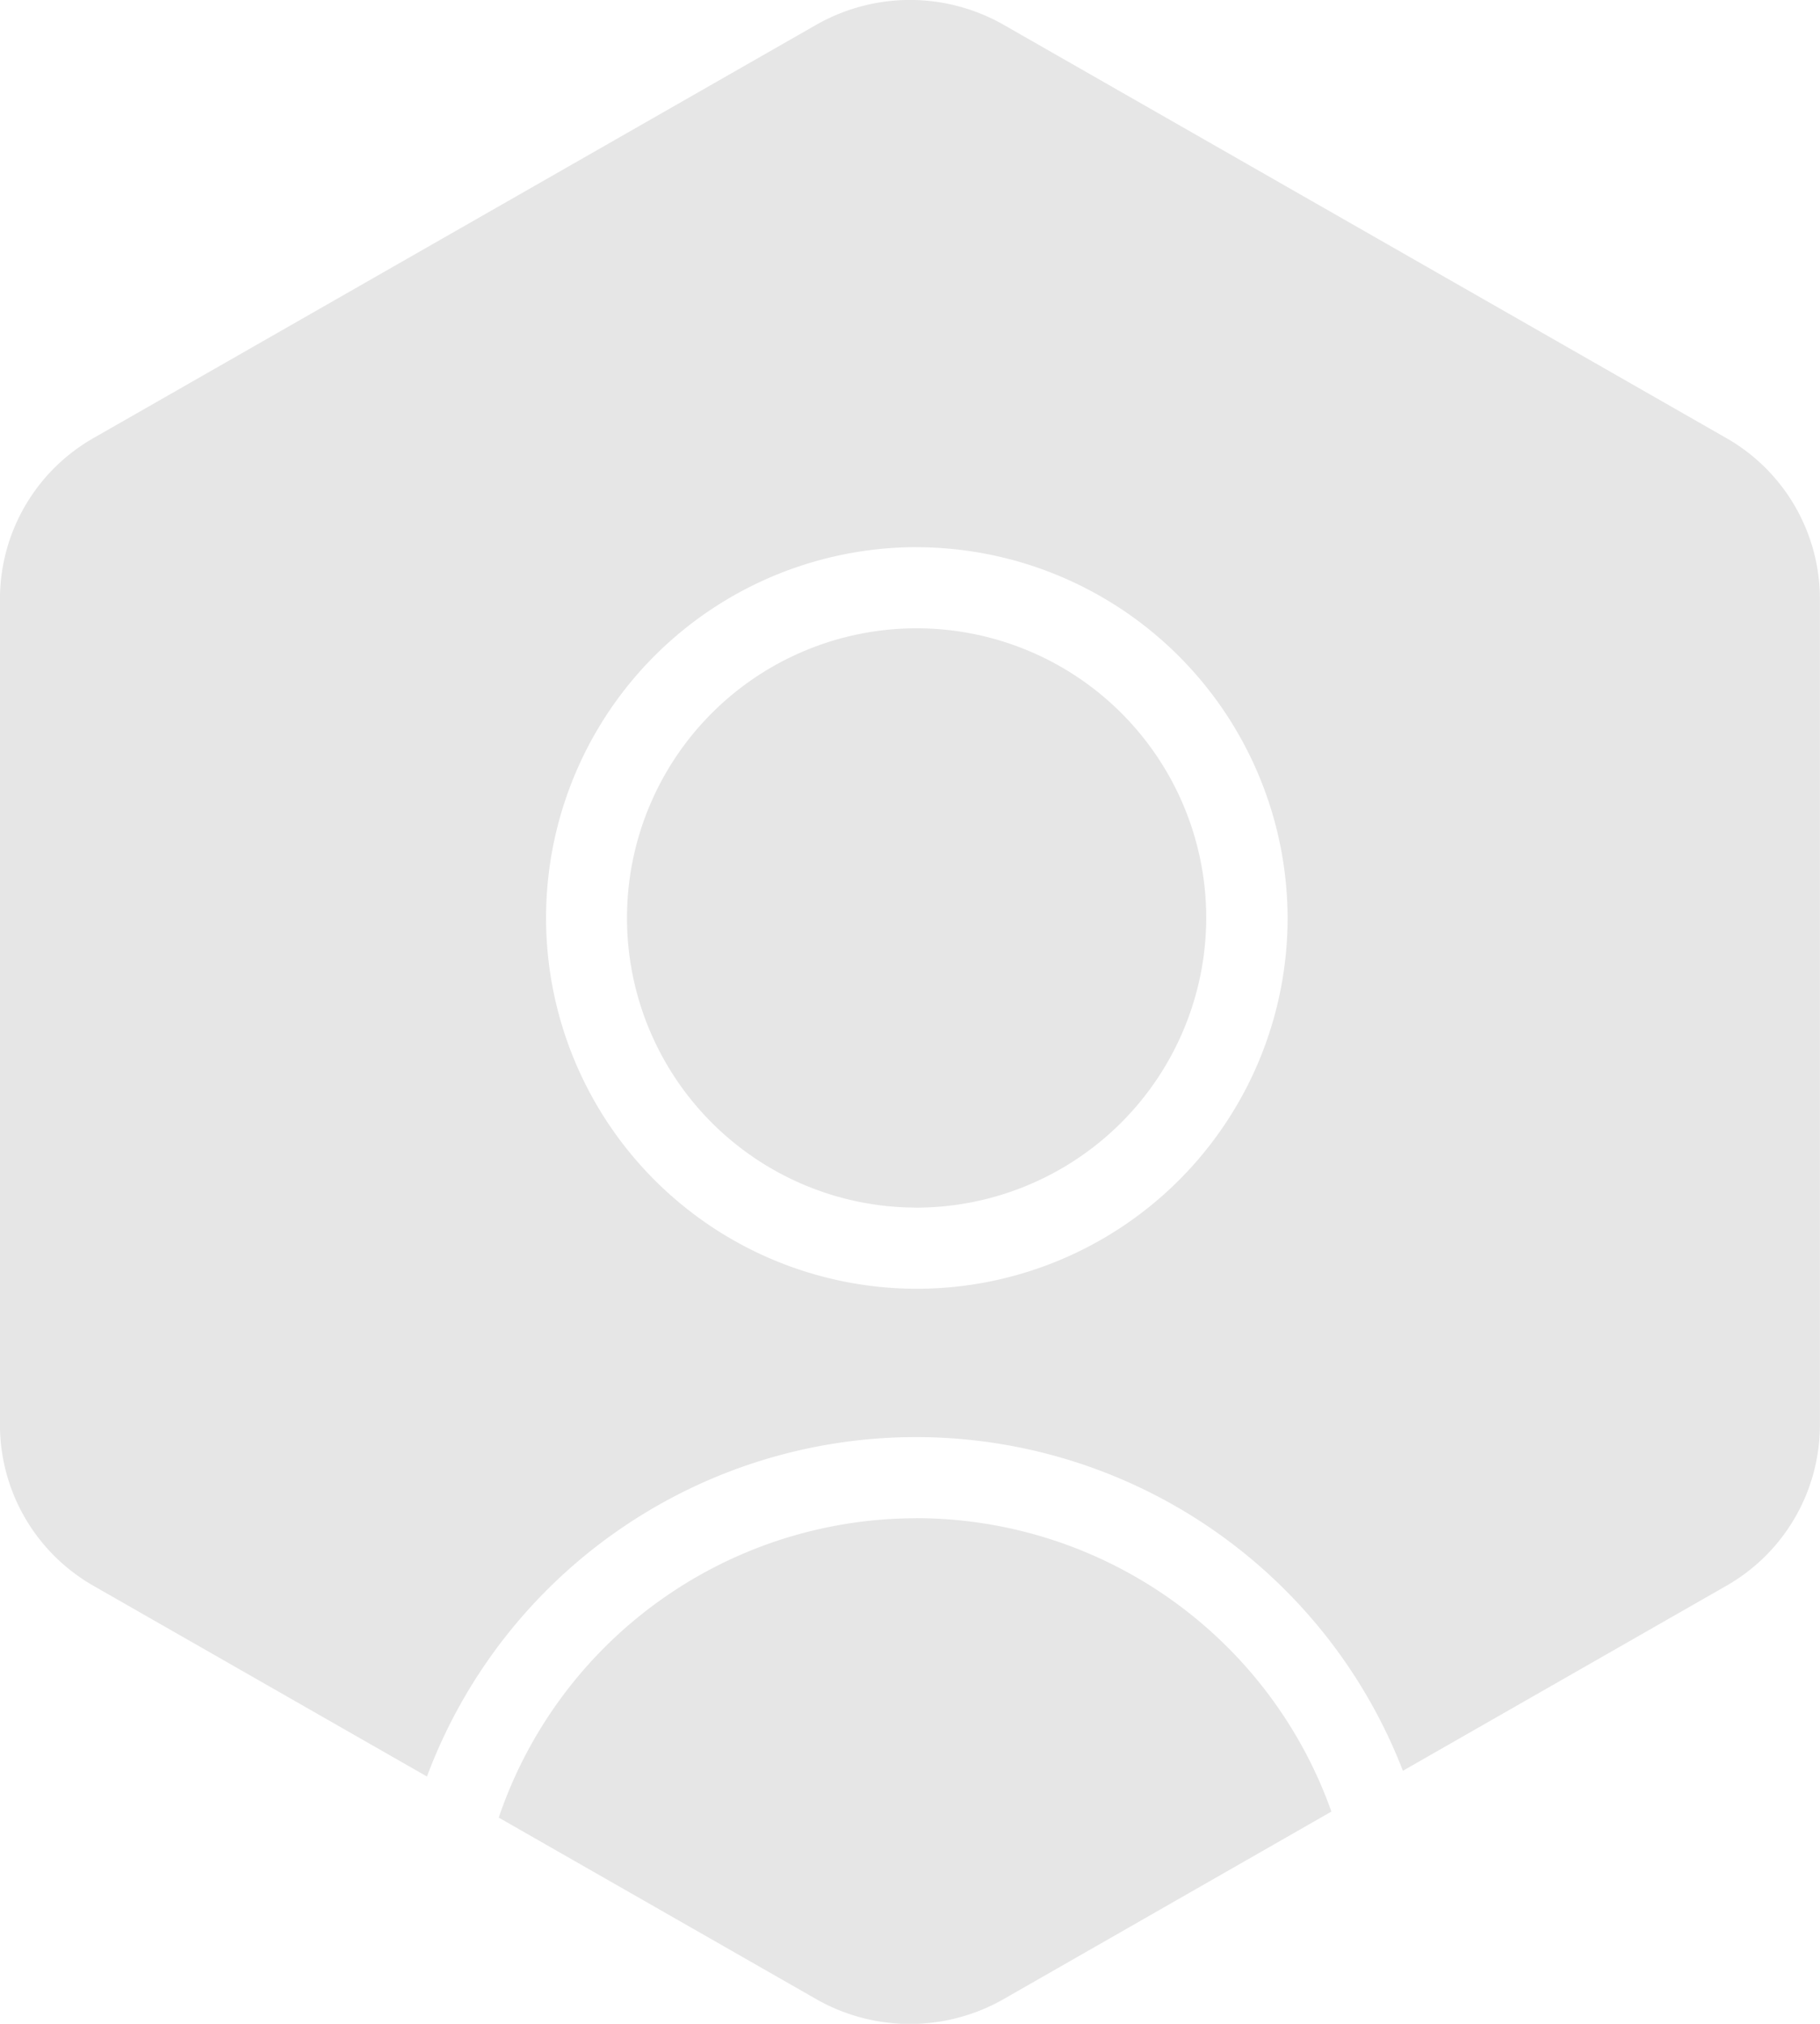 <svg xmlns="http://www.w3.org/2000/svg" width="143" height="159" viewBox="0 0 143 159">
<defs>
    <style>
      .cls-1 {
        fill: #e6e6e6;
        fill-rule: evenodd;
      }
    </style>
  </defs>
  <path class="cls-1" d="M274.677,756.587l-25.418,14.535a41.019,41.019,0,0,0-76.681.45l-26.206-14.985a14.561,14.561,0,0,1-7.344-12.6V679.02a14.561,14.561,0,0,1,7.344-12.6L201.8,634.73l1.385-.791a14.852,14.852,0,0,1,14.687,0l1.384,0.791,55.425,31.693a14.564,14.564,0,0,1,7.343,12.6V743.99A14.562,14.562,0,0,1,274.677,756.587Zm-63.67-81.6A29.132,29.132,0,1,0,240.2,704.122,29.2,29.2,0,0,0,211.007,674.991Zm0,51.888a22.756,22.756,0,1,1,22.8-22.757A22.806,22.806,0,0,1,211.007,726.879Zm0,24.4a34.656,34.656,0,0,1,32.634,23.052L219.252,788.28l-1.384.792a14.855,14.855,0,0,1-14.687,0l-1.385-.792L178.217,774.8A34.653,34.653,0,0,1,211.007,751.282Zm32.634,23.052,5.618-3.212m-76.681.45,5.639,3.225" transform="translate(-139.031 -632)"/>
</svg>
